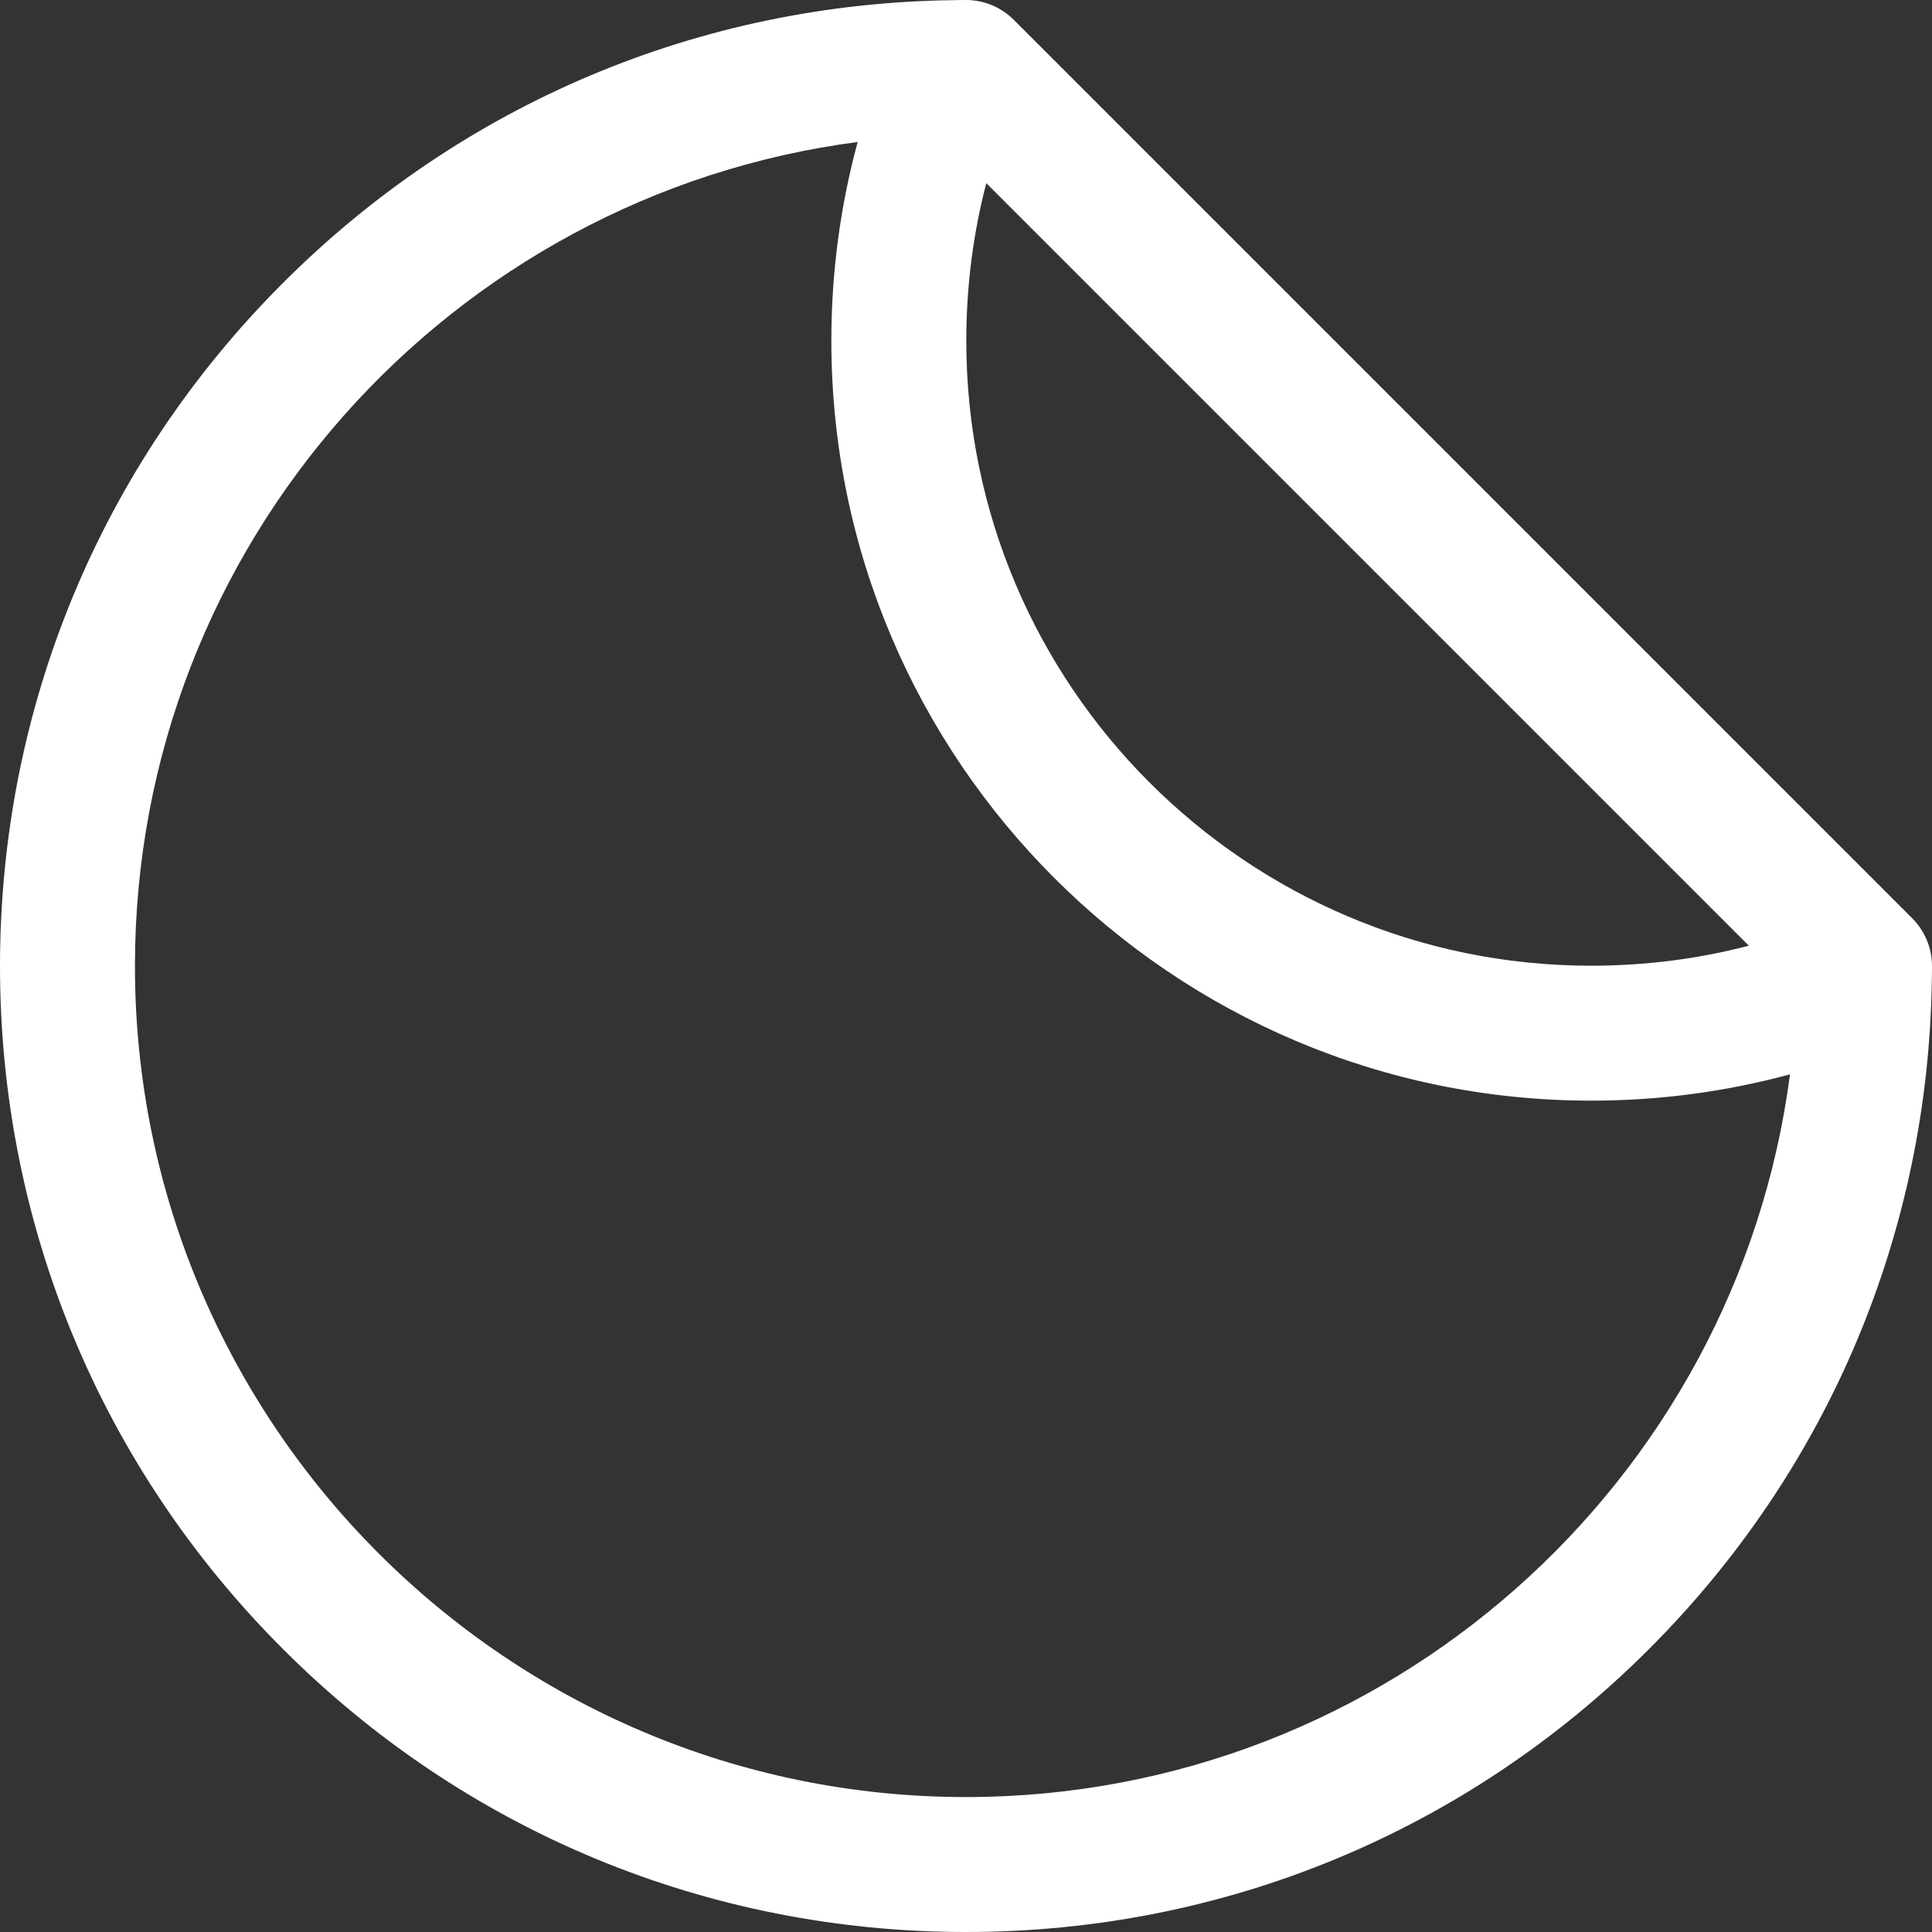 <svg width="26" height="26" viewBox="0 0 26 26" fill="none" xmlns="http://www.w3.org/2000/svg">
<rect x="0" y="0" width="26" height="26" fill="#333333" stroke="none"/>
<path d="M26 13.022C26 13.015 26 13.007 26 13C26 12.759 25.904 12.528 25.734 12.358L13.642 0.266C13.472 0.096 13.241 0 13 0C12.962 0 12.925 0.001 12.887 0.001L12.839 0.002C12.839 0.002 12.839 0.002 12.839 0.002C9.427 0.043 6.225 1.39 3.808 3.808C1.352 6.263 0 9.528 0 13C0 16.472 1.352 19.737 3.808 22.192C6.263 24.648 9.528 26 13 26C16.472 26 19.737 24.648 22.192 22.192C24.611 19.774 25.958 16.57 25.998 13.156L25.999 13.115C25.999 13.084 26 13.053 26 13.022ZM23.535 12.727C22.847 12.906 22.137 12.996 21.413 12.996C16.776 12.996 13.004 9.224 13.004 4.586C13.004 3.863 13.094 3.153 13.273 2.465L23.535 12.727ZM13 24.184C6.833 24.184 1.816 19.167 1.816 13C1.816 7.327 6.061 2.627 11.542 1.911C11.307 2.778 11.188 3.673 11.188 4.586C11.188 10.225 15.775 14.812 21.413 14.812C22.327 14.812 23.222 14.693 24.089 14.458C23.373 19.939 18.673 24.184 13 24.184Z" fill="white"/>
</svg>
